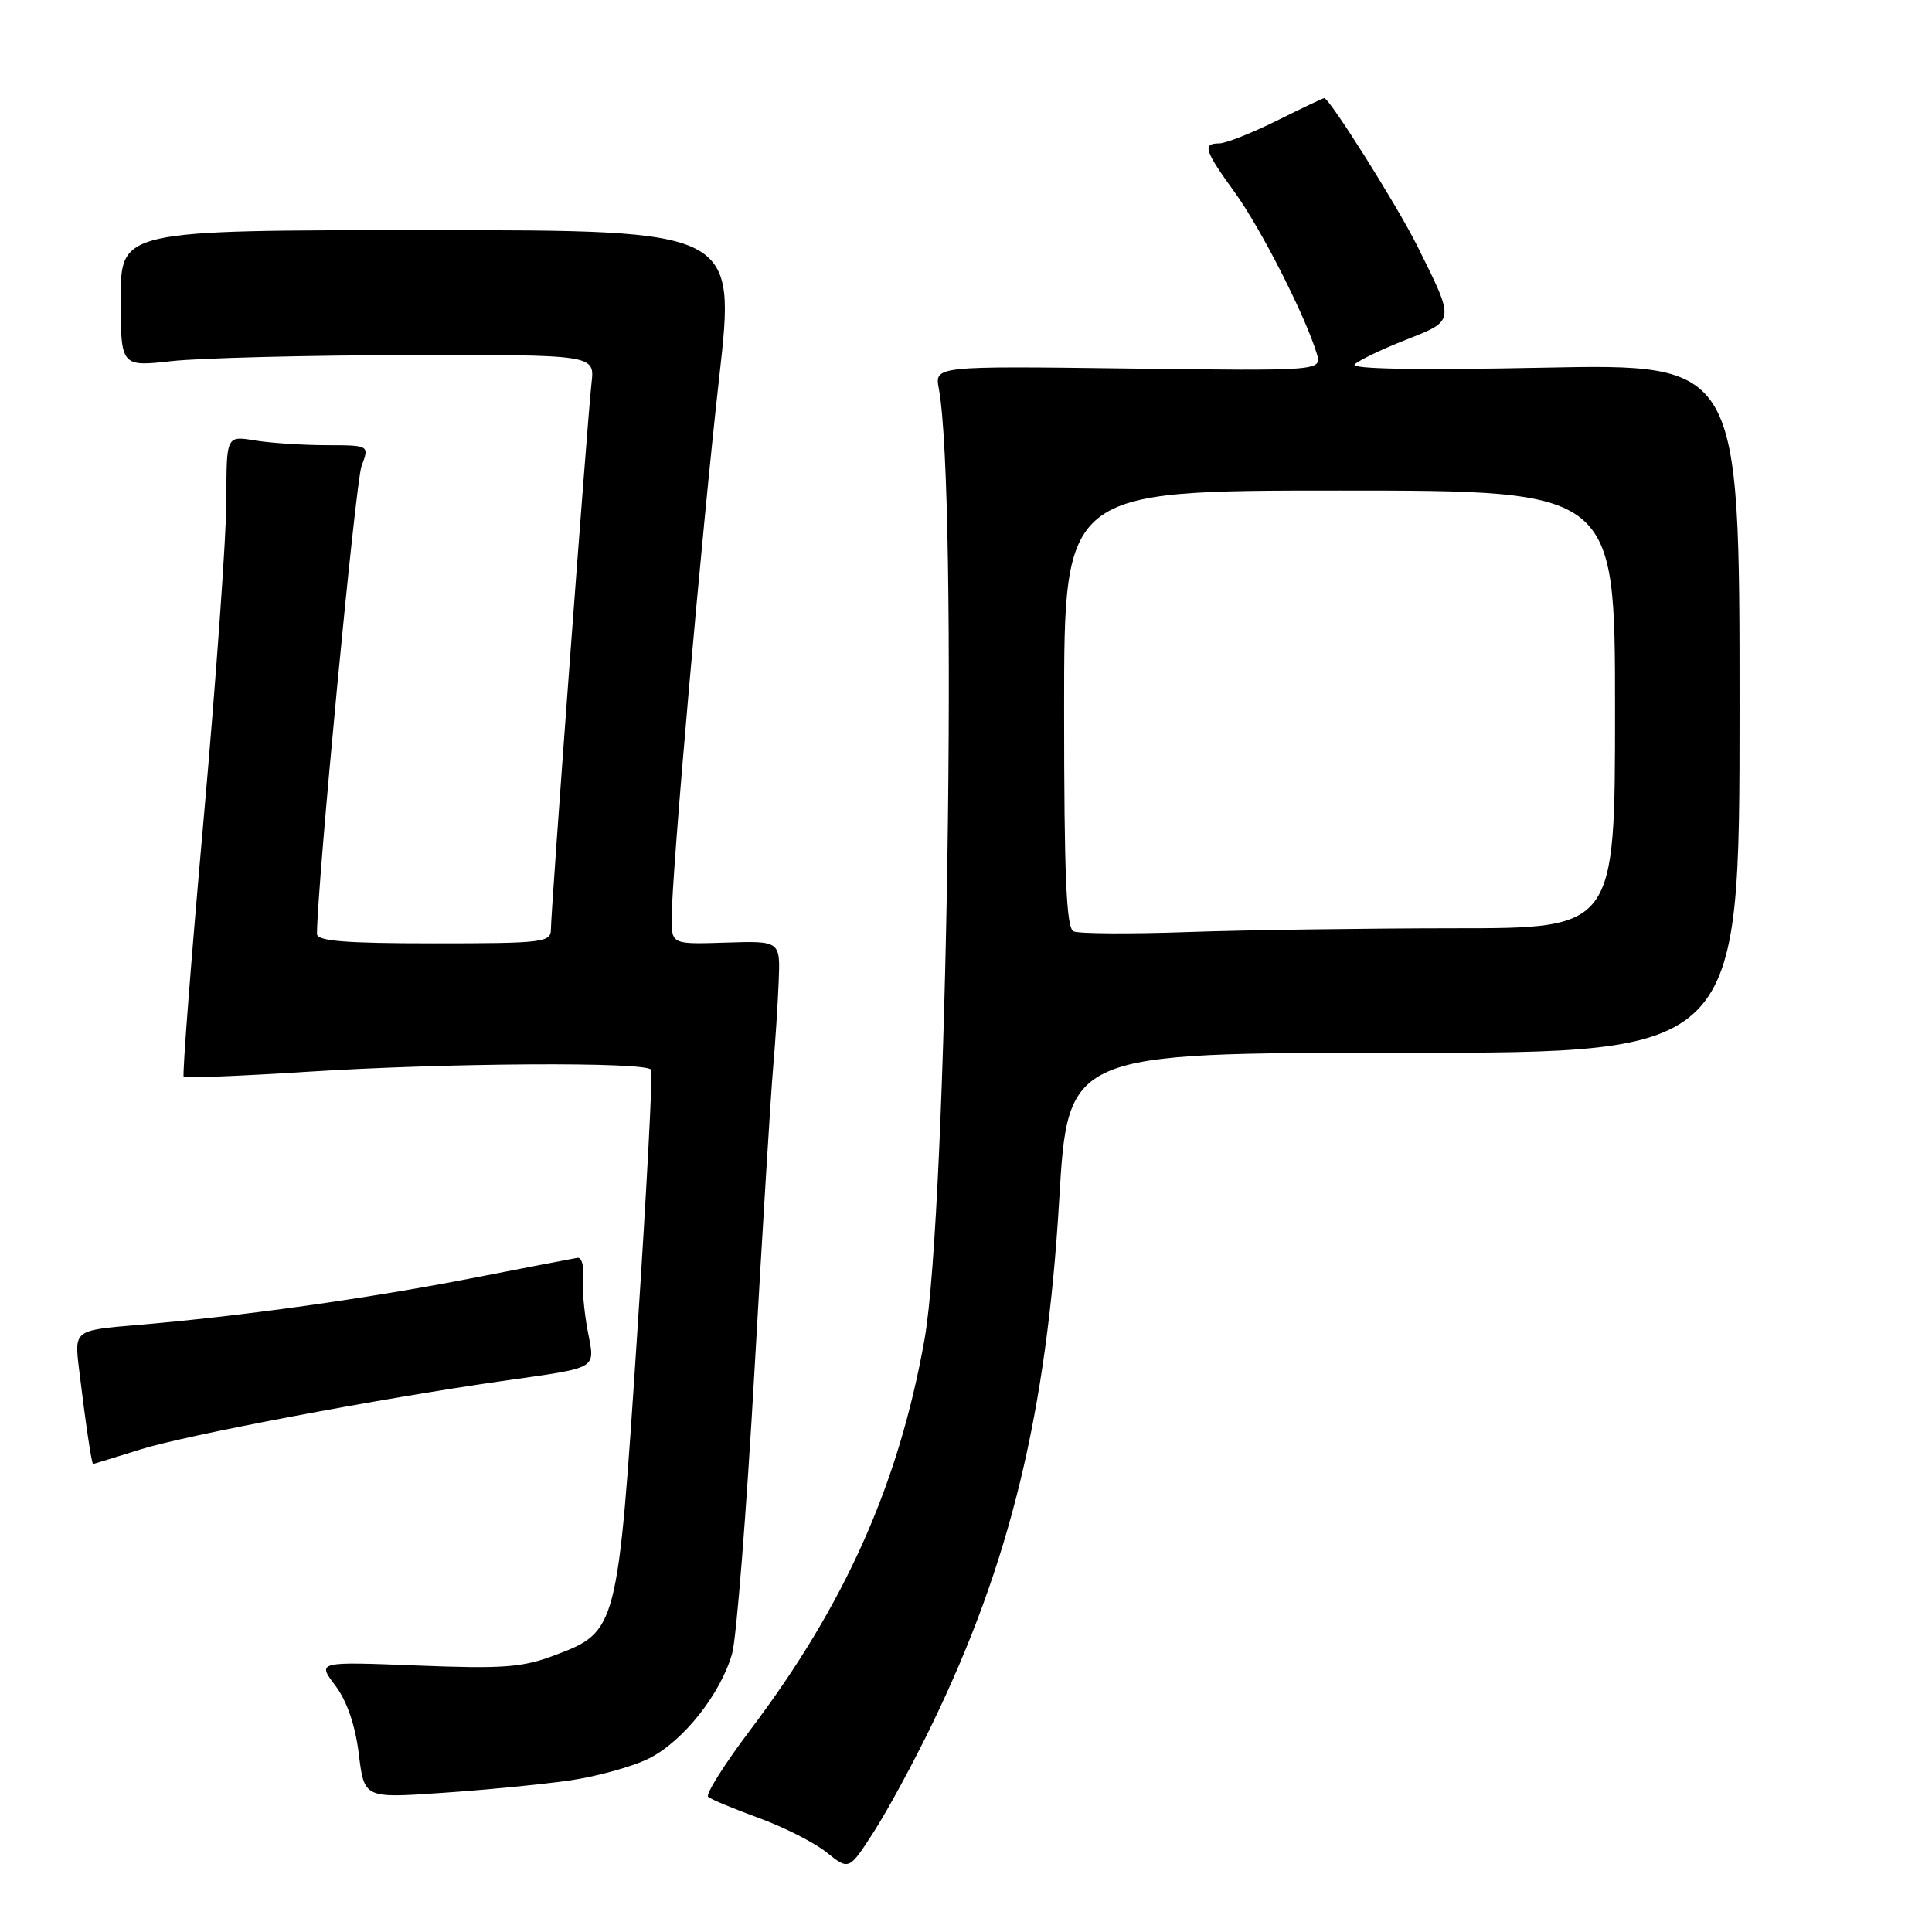 <?xml version="1.0" encoding="UTF-8" standalone="no"?>
<!DOCTYPE svg PUBLIC "-//W3C//DTD SVG 1.1//EN" "http://www.w3.org/Graphics/SVG/1.1/DTD/svg11.dtd" >
<svg xmlns="http://www.w3.org/2000/svg" xmlns:xlink="http://www.w3.org/1999/xlink" version="1.1" viewBox="0 0 256 256">
 <g >
 <path fill="currentColor"
d=" M 123.49 228.50 C 133.84 207.15 138.68 187.19 140.35 159.00 C 141.50 139.50 141.50 139.50 186.00 139.50 C 230.50 139.50 230.50 139.50 230.50 93.85 C 230.50 48.20 230.50 48.20 204.50 48.72 C 187.77 49.06 178.86 48.90 179.50 48.28 C 180.05 47.75 183.10 46.28 186.28 45.03 C 192.86 42.43 192.83 42.69 187.75 32.50 C 185.10 27.19 176.16 13.00 175.47 13.00 C 175.32 13.00 172.48 14.35 169.16 16.00 C 165.83 17.65 162.41 19.00 161.56 19.00 C 159.29 19.00 159.59 19.94 163.62 25.50 C 167.06 30.25 172.94 41.80 174.47 46.83 C 175.18 49.15 175.18 49.15 149.51 48.83 C 123.84 48.50 123.84 48.50 124.40 51.50 C 126.96 65.26 125.52 160.55 122.50 177.50 C 119.08 196.68 111.97 212.61 99.42 229.22 C 95.98 233.78 93.47 237.77 93.83 238.09 C 94.20 238.42 97.22 239.68 100.54 240.89 C 103.86 242.10 107.91 244.15 109.54 245.46 C 112.50 247.84 112.50 247.84 115.82 242.67 C 117.64 239.83 121.10 233.45 123.49 228.50 Z  M 75.30 235.95 C 79.03 235.42 83.88 234.08 86.06 232.97 C 90.57 230.67 95.49 224.45 97.01 219.11 C 97.58 217.13 98.92 200.20 99.98 181.50 C 101.04 162.80 102.15 144.80 102.44 141.50 C 102.73 138.20 103.06 133.06 103.18 130.08 C 103.40 124.67 103.40 124.67 96.20 124.90 C 89.00 125.13 89.00 125.13 89.00 121.66 C 89.00 115.84 92.97 70.68 95.30 50.00 C 97.50 30.50 97.50 30.50 56.75 30.50 C 16.00 30.50 16.00 30.50 16.00 39.55 C 16.00 48.60 16.00 48.60 22.75 47.85 C 26.46 47.44 40.59 47.08 54.15 47.05 C 78.81 47.00 78.81 47.00 78.38 50.75 C 77.84 55.51 73.00 120.61 73.00 123.13 C 73.00 124.88 71.98 125.00 57.50 125.00 C 45.76 125.00 42.00 124.70 42.00 123.75 C 42.03 117.21 47.11 63.84 47.91 61.74 C 48.95 59.00 48.95 59.00 43.23 58.99 C 40.08 58.98 35.81 58.70 33.75 58.36 C 30.00 57.74 30.00 57.74 30.00 66.20 C 30.00 70.85 28.64 89.88 26.99 108.48 C 25.33 127.09 24.14 142.47 24.34 142.67 C 24.54 142.87 31.86 142.58 40.60 142.02 C 59.25 140.83 85.71 140.67 86.28 141.75 C 86.51 142.16 85.67 157.92 84.43 176.76 C 81.84 216.13 81.83 216.18 73.45 219.35 C 69.20 220.95 66.62 221.14 55.26 220.69 C 42.03 220.17 42.03 220.17 44.42 223.33 C 45.97 225.38 47.07 228.58 47.54 232.38 C 48.26 238.27 48.26 238.27 58.38 237.58 C 63.95 237.21 71.56 236.47 75.30 235.95 Z  M 18.67 192.04 C 24.65 190.17 50.25 185.32 66.50 183.00 C 79.60 181.12 78.85 181.57 77.85 176.23 C 77.38 173.69 77.10 170.46 77.24 169.05 C 77.38 167.65 77.05 166.57 76.50 166.67 C 75.95 166.76 69.63 167.98 62.45 169.38 C 48.59 172.08 31.85 174.42 18.17 175.57 C 9.85 176.27 9.85 176.27 10.47 181.39 C 11.32 188.43 12.14 194.00 12.34 193.99 C 12.43 193.98 15.27 193.10 18.67 192.04 Z  M 142.25 123.41 C 141.29 122.97 141.00 116.07 141.00 93.92 C 141.00 65.00 141.00 65.00 177.50 65.00 C 214.00 65.00 214.00 65.00 214.00 94.00 C 214.00 123.00 214.00 123.00 192.75 123.00 C 181.06 123.01 165.20 123.23 157.50 123.50 C 149.80 123.77 142.94 123.73 142.25 123.41 Z "/>
</g>
</svg>